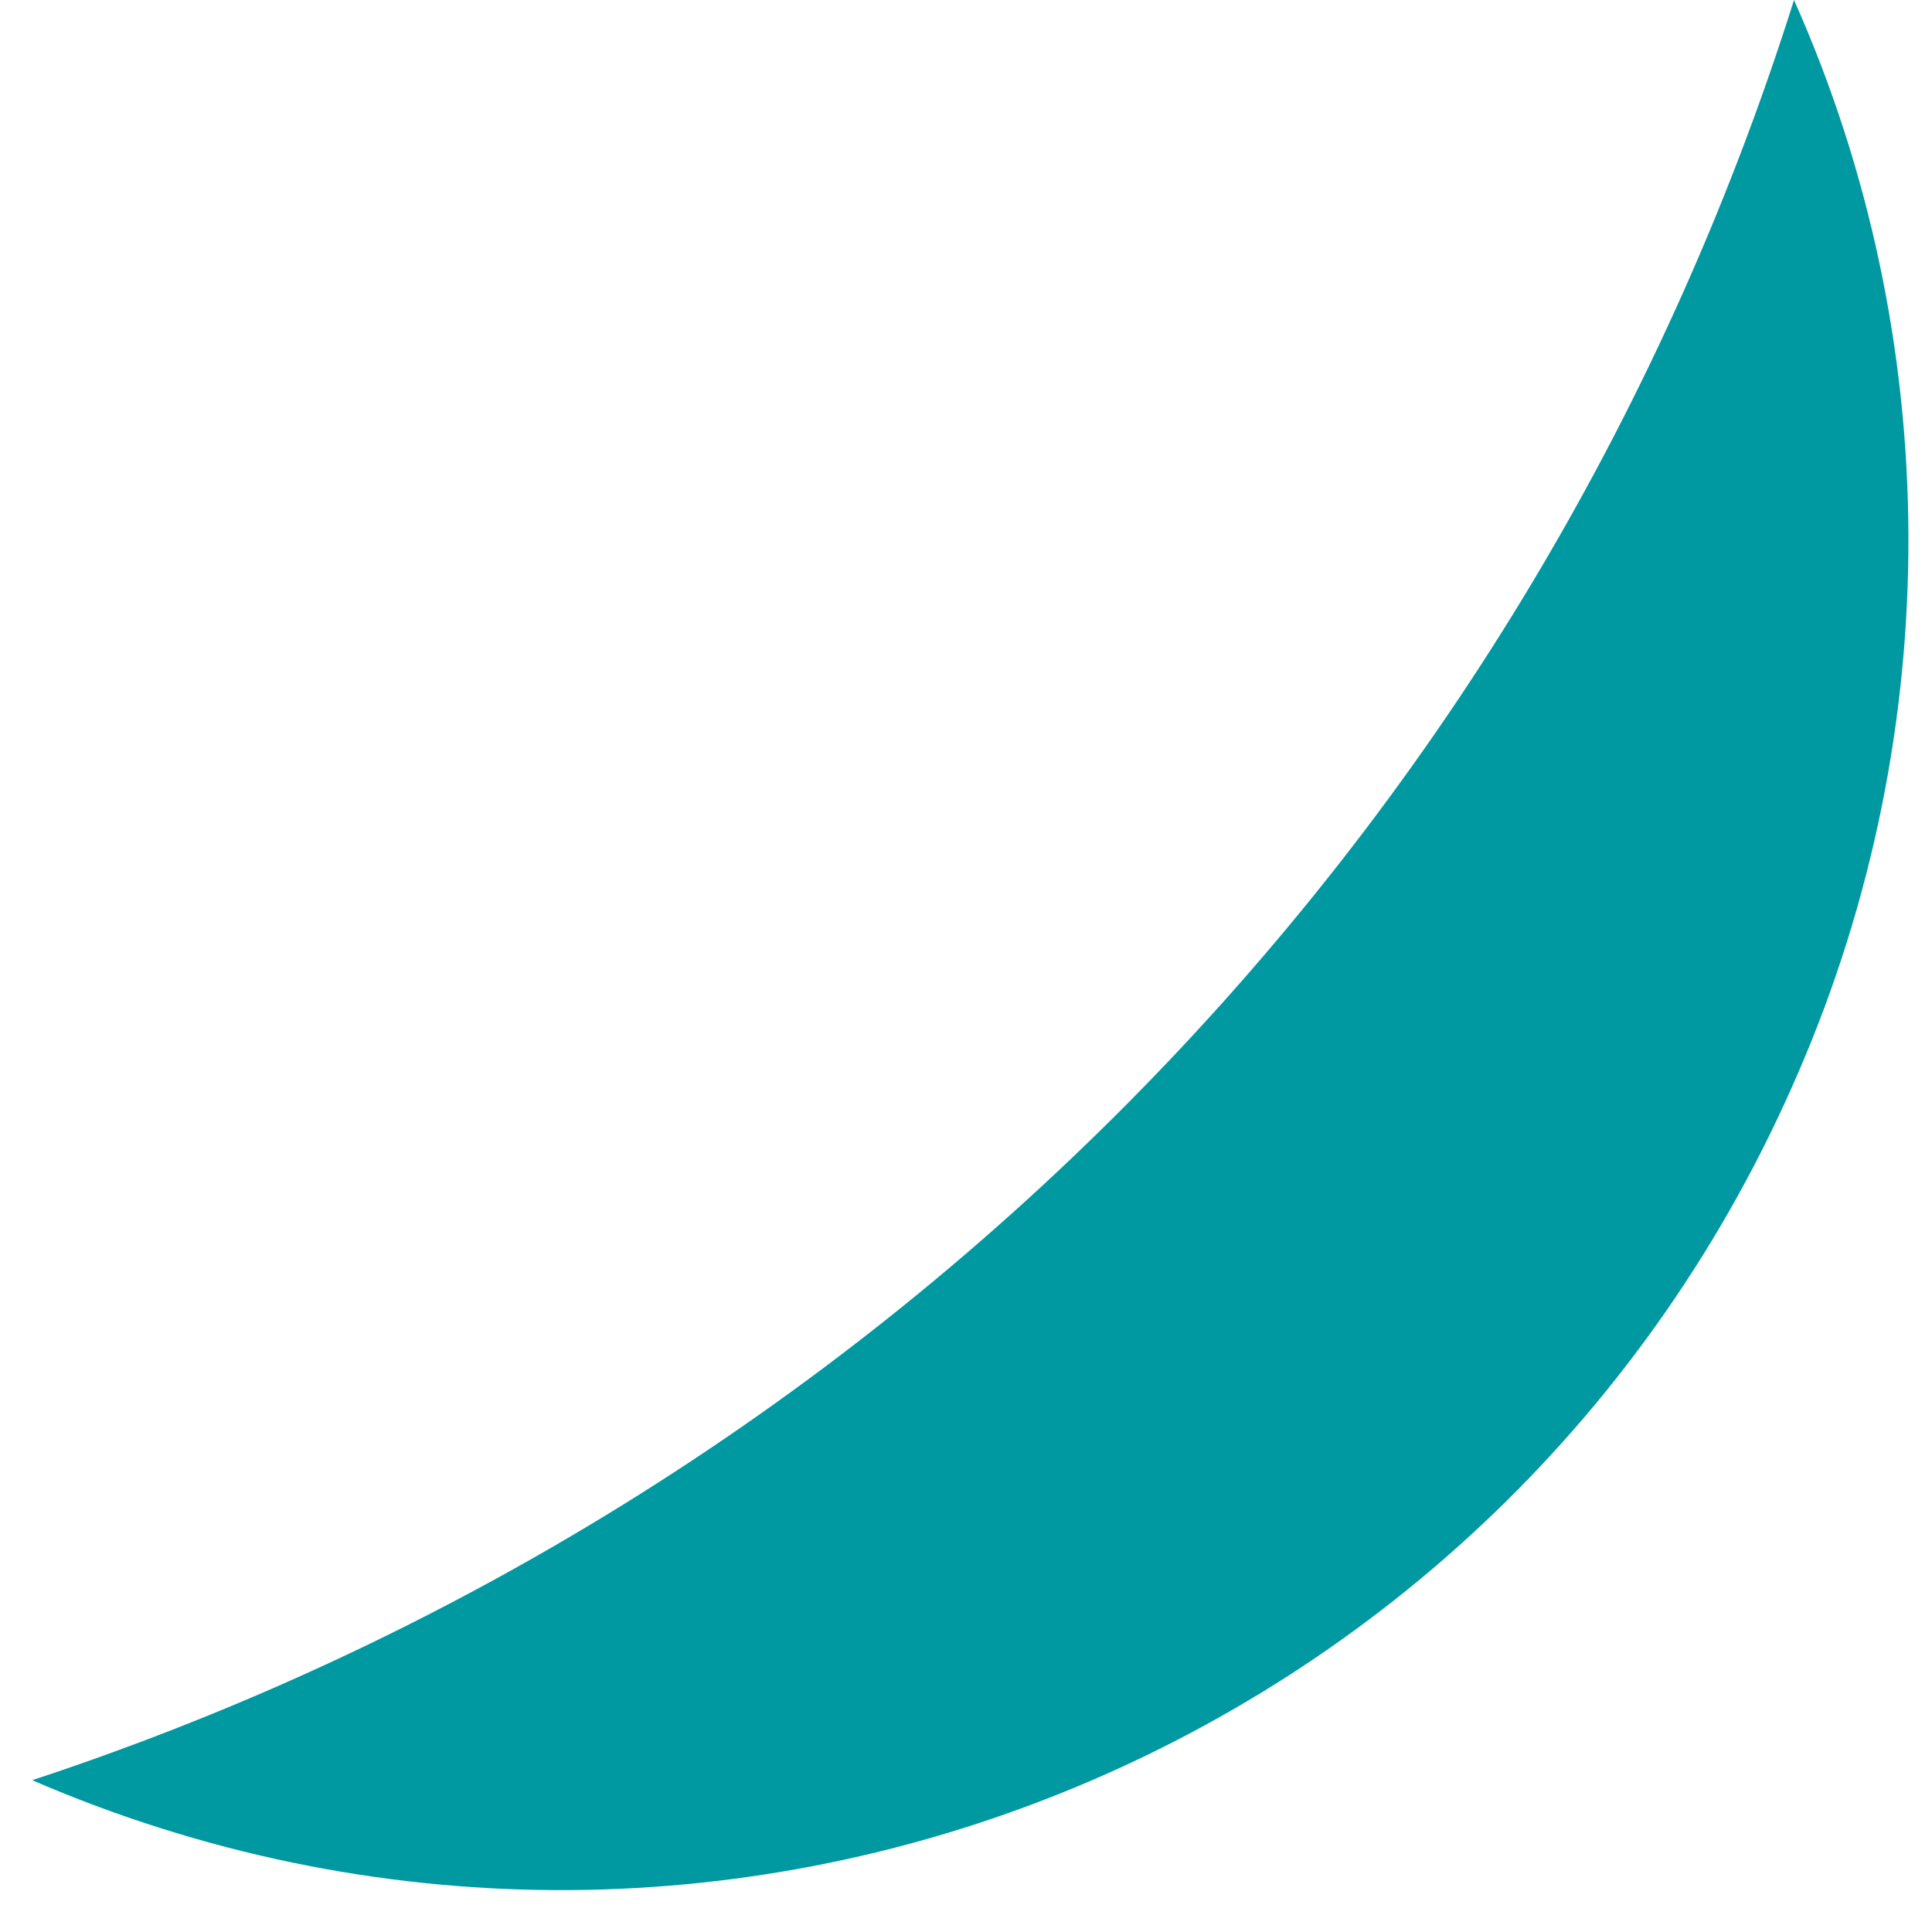 <svg width="42" height="42" viewBox="0 0 42 42" fill="none" xmlns="http://www.w3.org/2000/svg">
<path d="M0.7 38.7C15.5 45.1 32.7 38.2 39.1 23.3C42.3 15.9 42.3 7.4 39 0C33.2 18.4 18.9 32.7 0.7 38.7Z" fill="#0098A1"/>
</svg>
